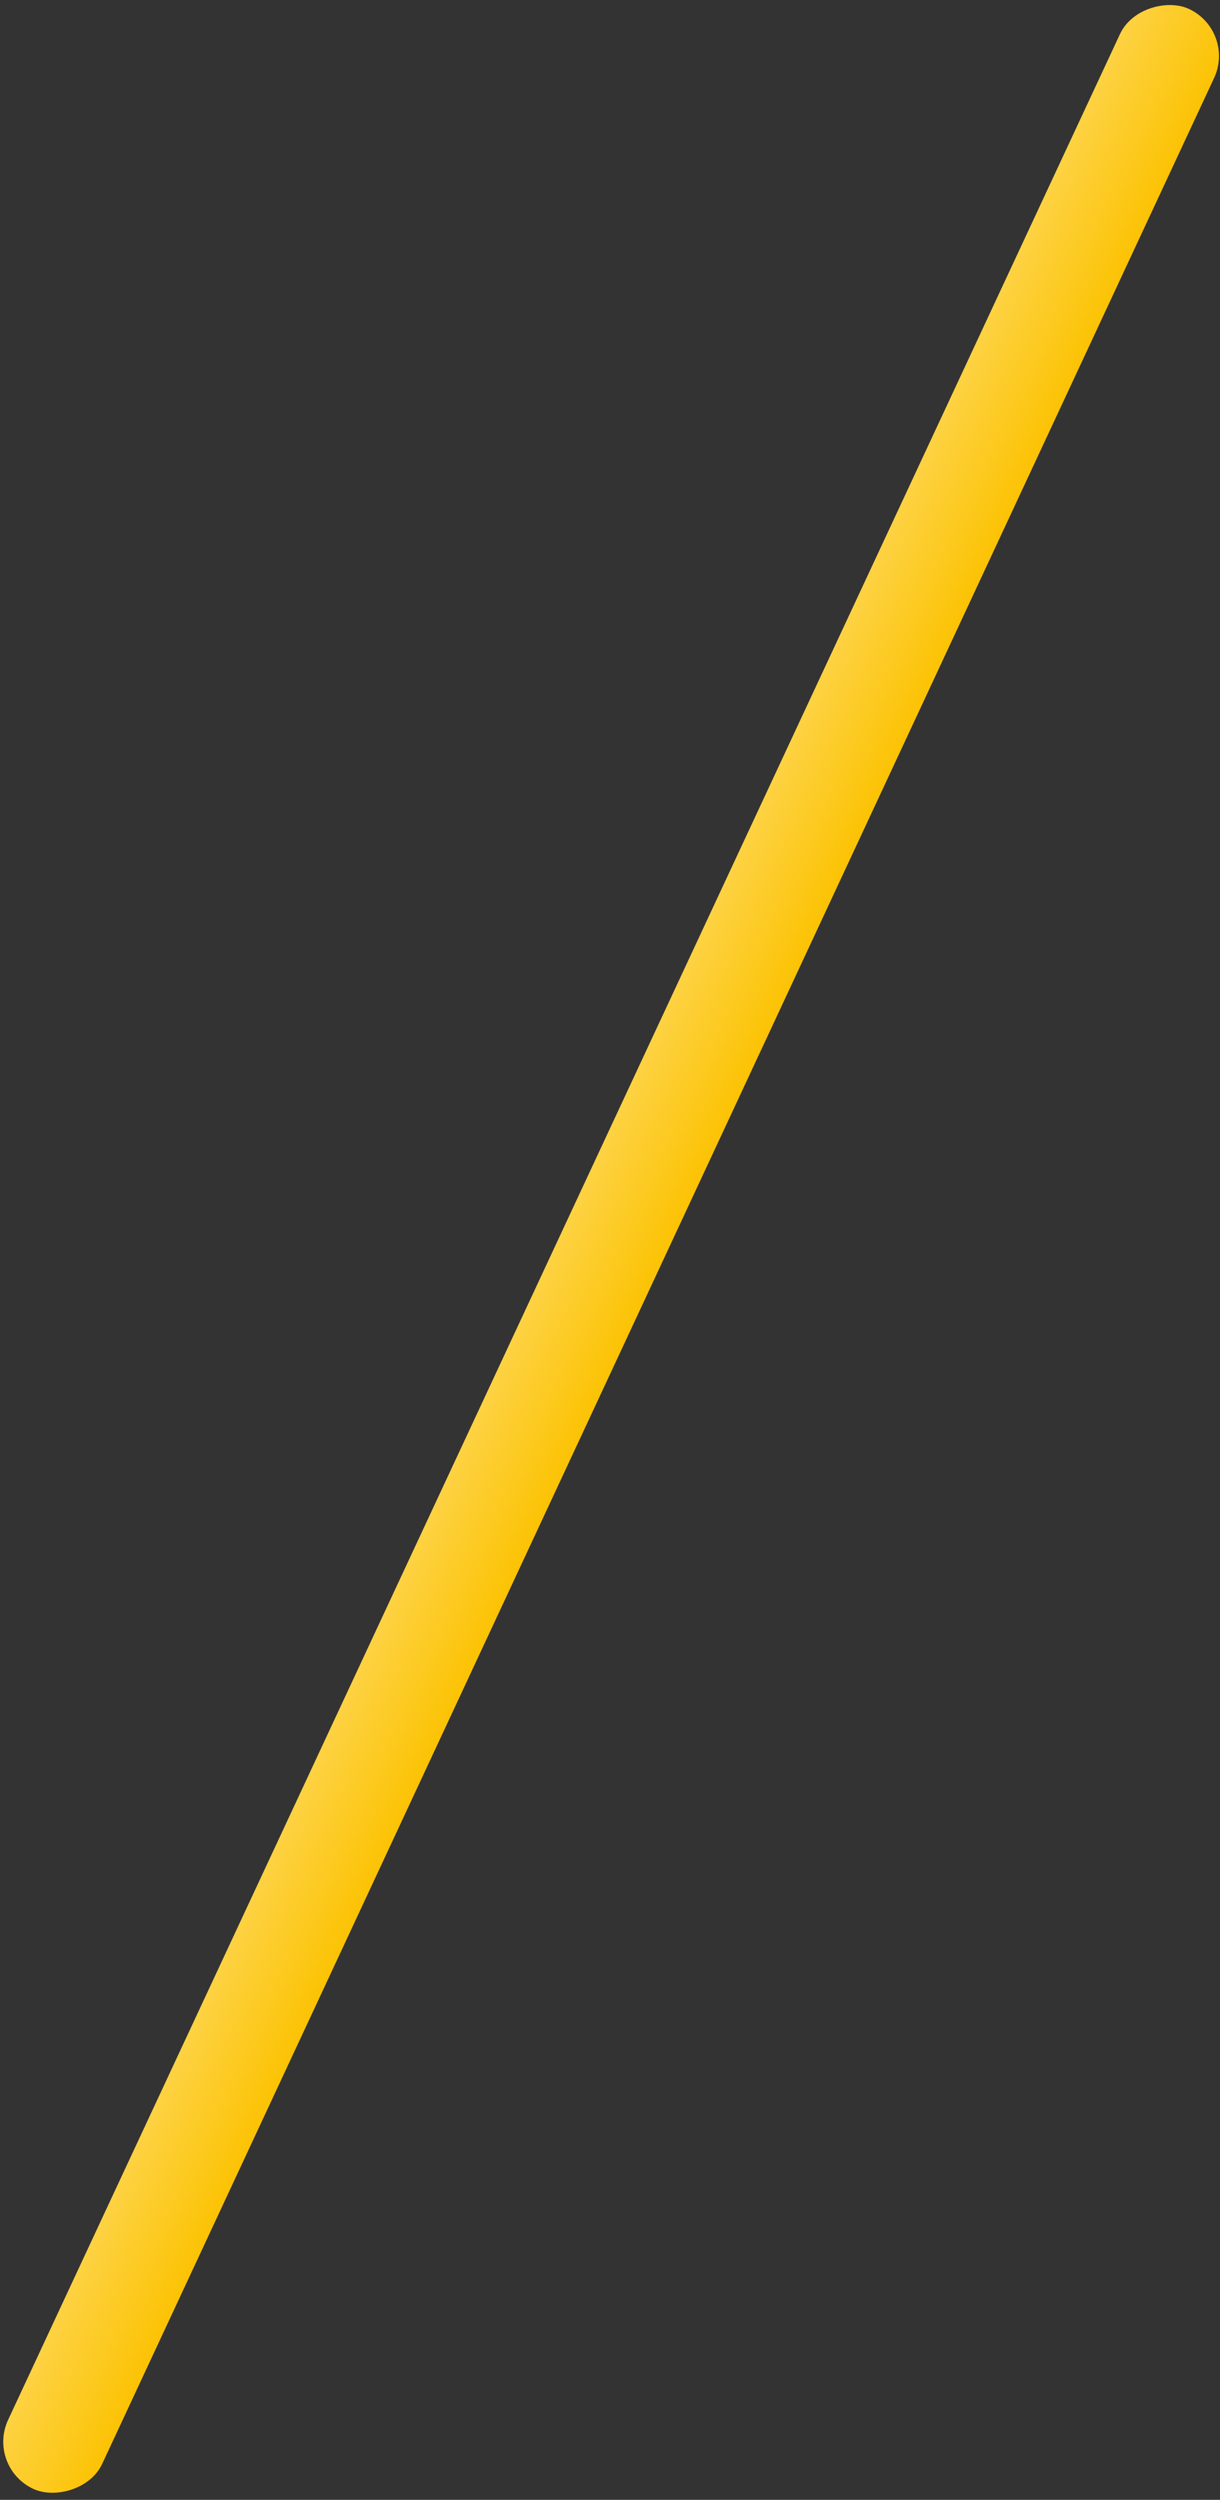 <svg width="188" height="385" viewBox="0 0 188 385" fill="none" xmlns="http://www.w3.org/2000/svg">
<rect x="0" y="0" width="188" height="385" fill="#333333" stroke="none"/>
<rect x="-2.125" y="379.927" width="421.411" height="16" rx="8" transform="rotate(-65 -2.125 379.927)" fill="#FCC304"/>
<rect x="-2.125" y="379.927" width="421.411" height="16" rx="8" transform="rotate(-65 -2.125 379.927)" fill="url(#paint0_linear_8_503)" fill-opacity="0.25"/>
<defs>
<linearGradient id="paint0_linear_8_503" x1="208.58" y1="379.927" x2="208.58" y2="395.927" gradientUnits="userSpaceOnUse">
<stop stop-color="white"/>
<stop offset="1" stop-color="white" stop-opacity="0"/>
</linearGradient>
</defs>
</svg>
